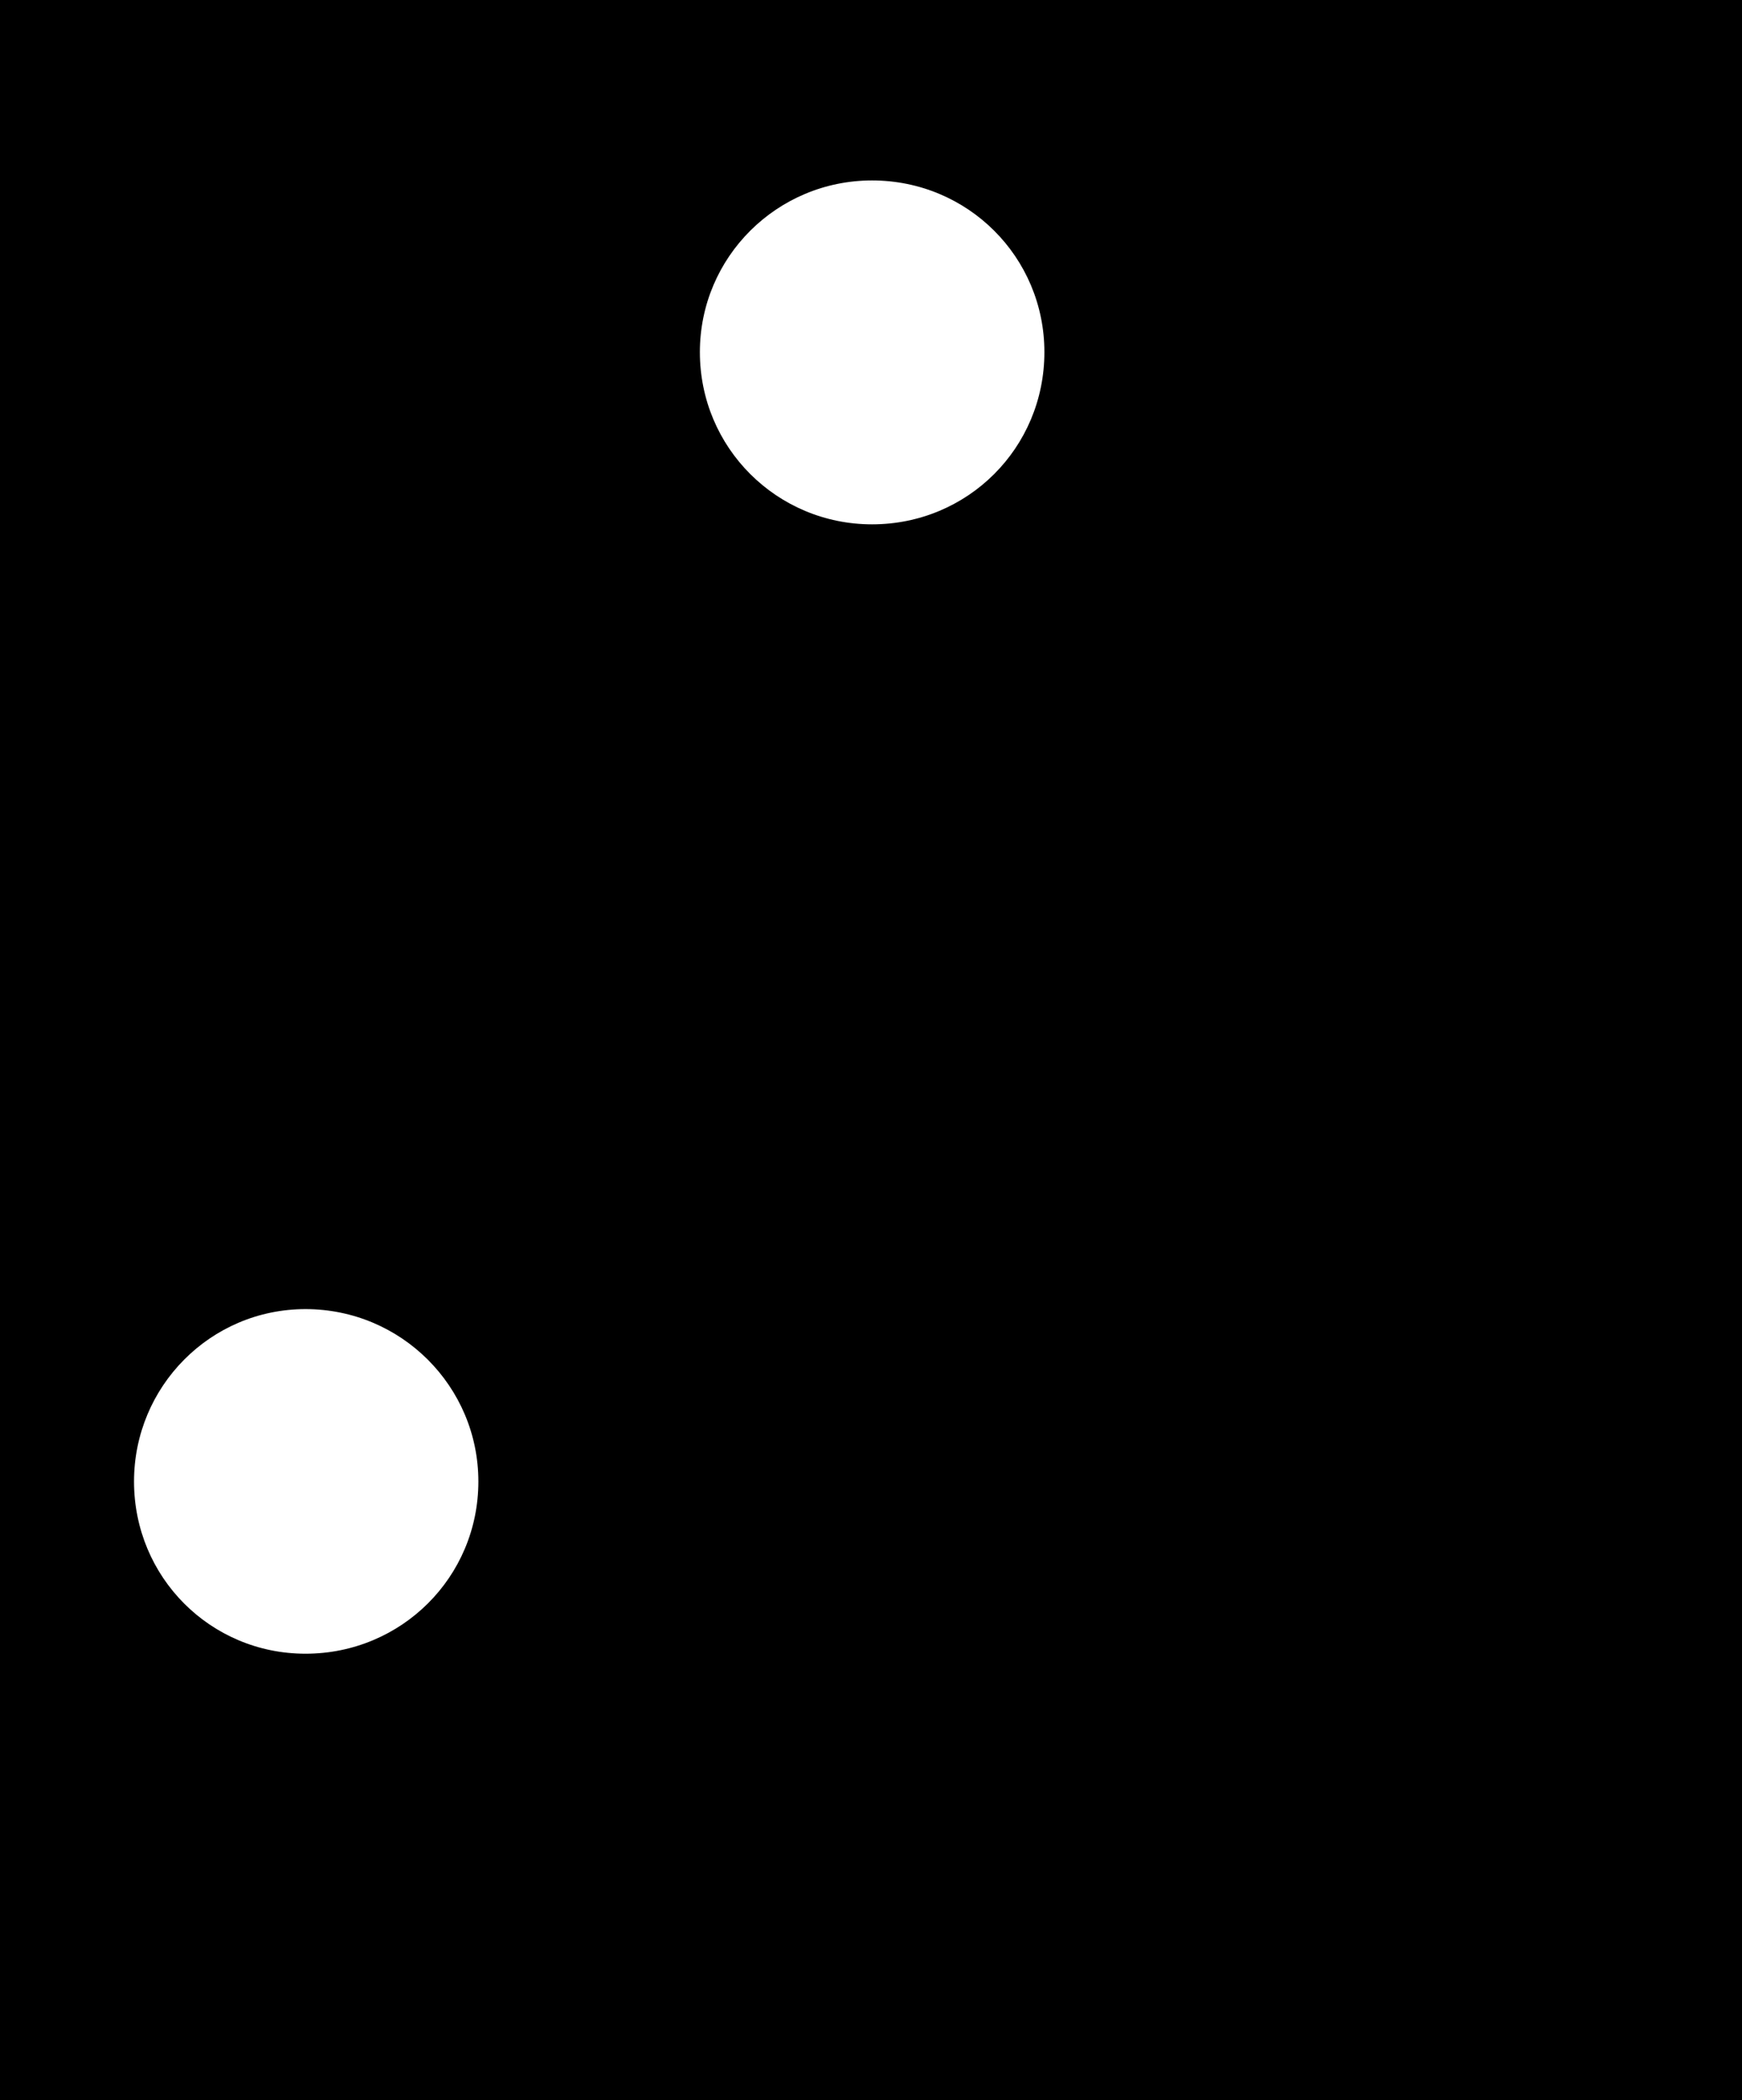 <?xml version="1.0" encoding="UTF-8"?>
<svg xmlns="http://www.w3.org/2000/svg" xmlns:xlink="http://www.w3.org/1999/xlink" width="9.956" height="12" viewBox="0 0 9.956 12">
<rect x="0" y="0" width="9.956" height="12" fill="#808080" stroke="none"/>
<path fill-rule="nonzero" fill="rgb(0%, 0%, 0%)" fill-opacity="1" d="M 0 0 L 9.957 0 L 9.957 12 L 0 12 Z M 0 0 "/>
<path fill-rule="nonzero" fill="rgb(100%, 100%, 100%)" fill-opacity="1" d="M 5.969 2.012 C 5.969 2.559 5.531 2.996 4.984 2.996 C 4.441 2.996 4 2.559 4 2.012 C 4 1.469 4.441 1.031 4.984 1.031 C 5.531 1.031 5.969 1.469 5.969 2.012 Z M 5.969 2.012 "/>
<path fill-rule="nonzero" fill="rgb(100%, 100%, 100%)" fill-opacity="1" d="M 2.734 8.465 C 2.734 9.012 2.293 9.449 1.746 9.449 C 1.203 9.449 0.766 9.012 0.766 8.465 C 0.766 7.922 1.203 7.48 1.746 7.48 C 2.293 7.48 2.734 7.922 2.734 8.465 Z M 2.734 8.465 "/>
</svg>
